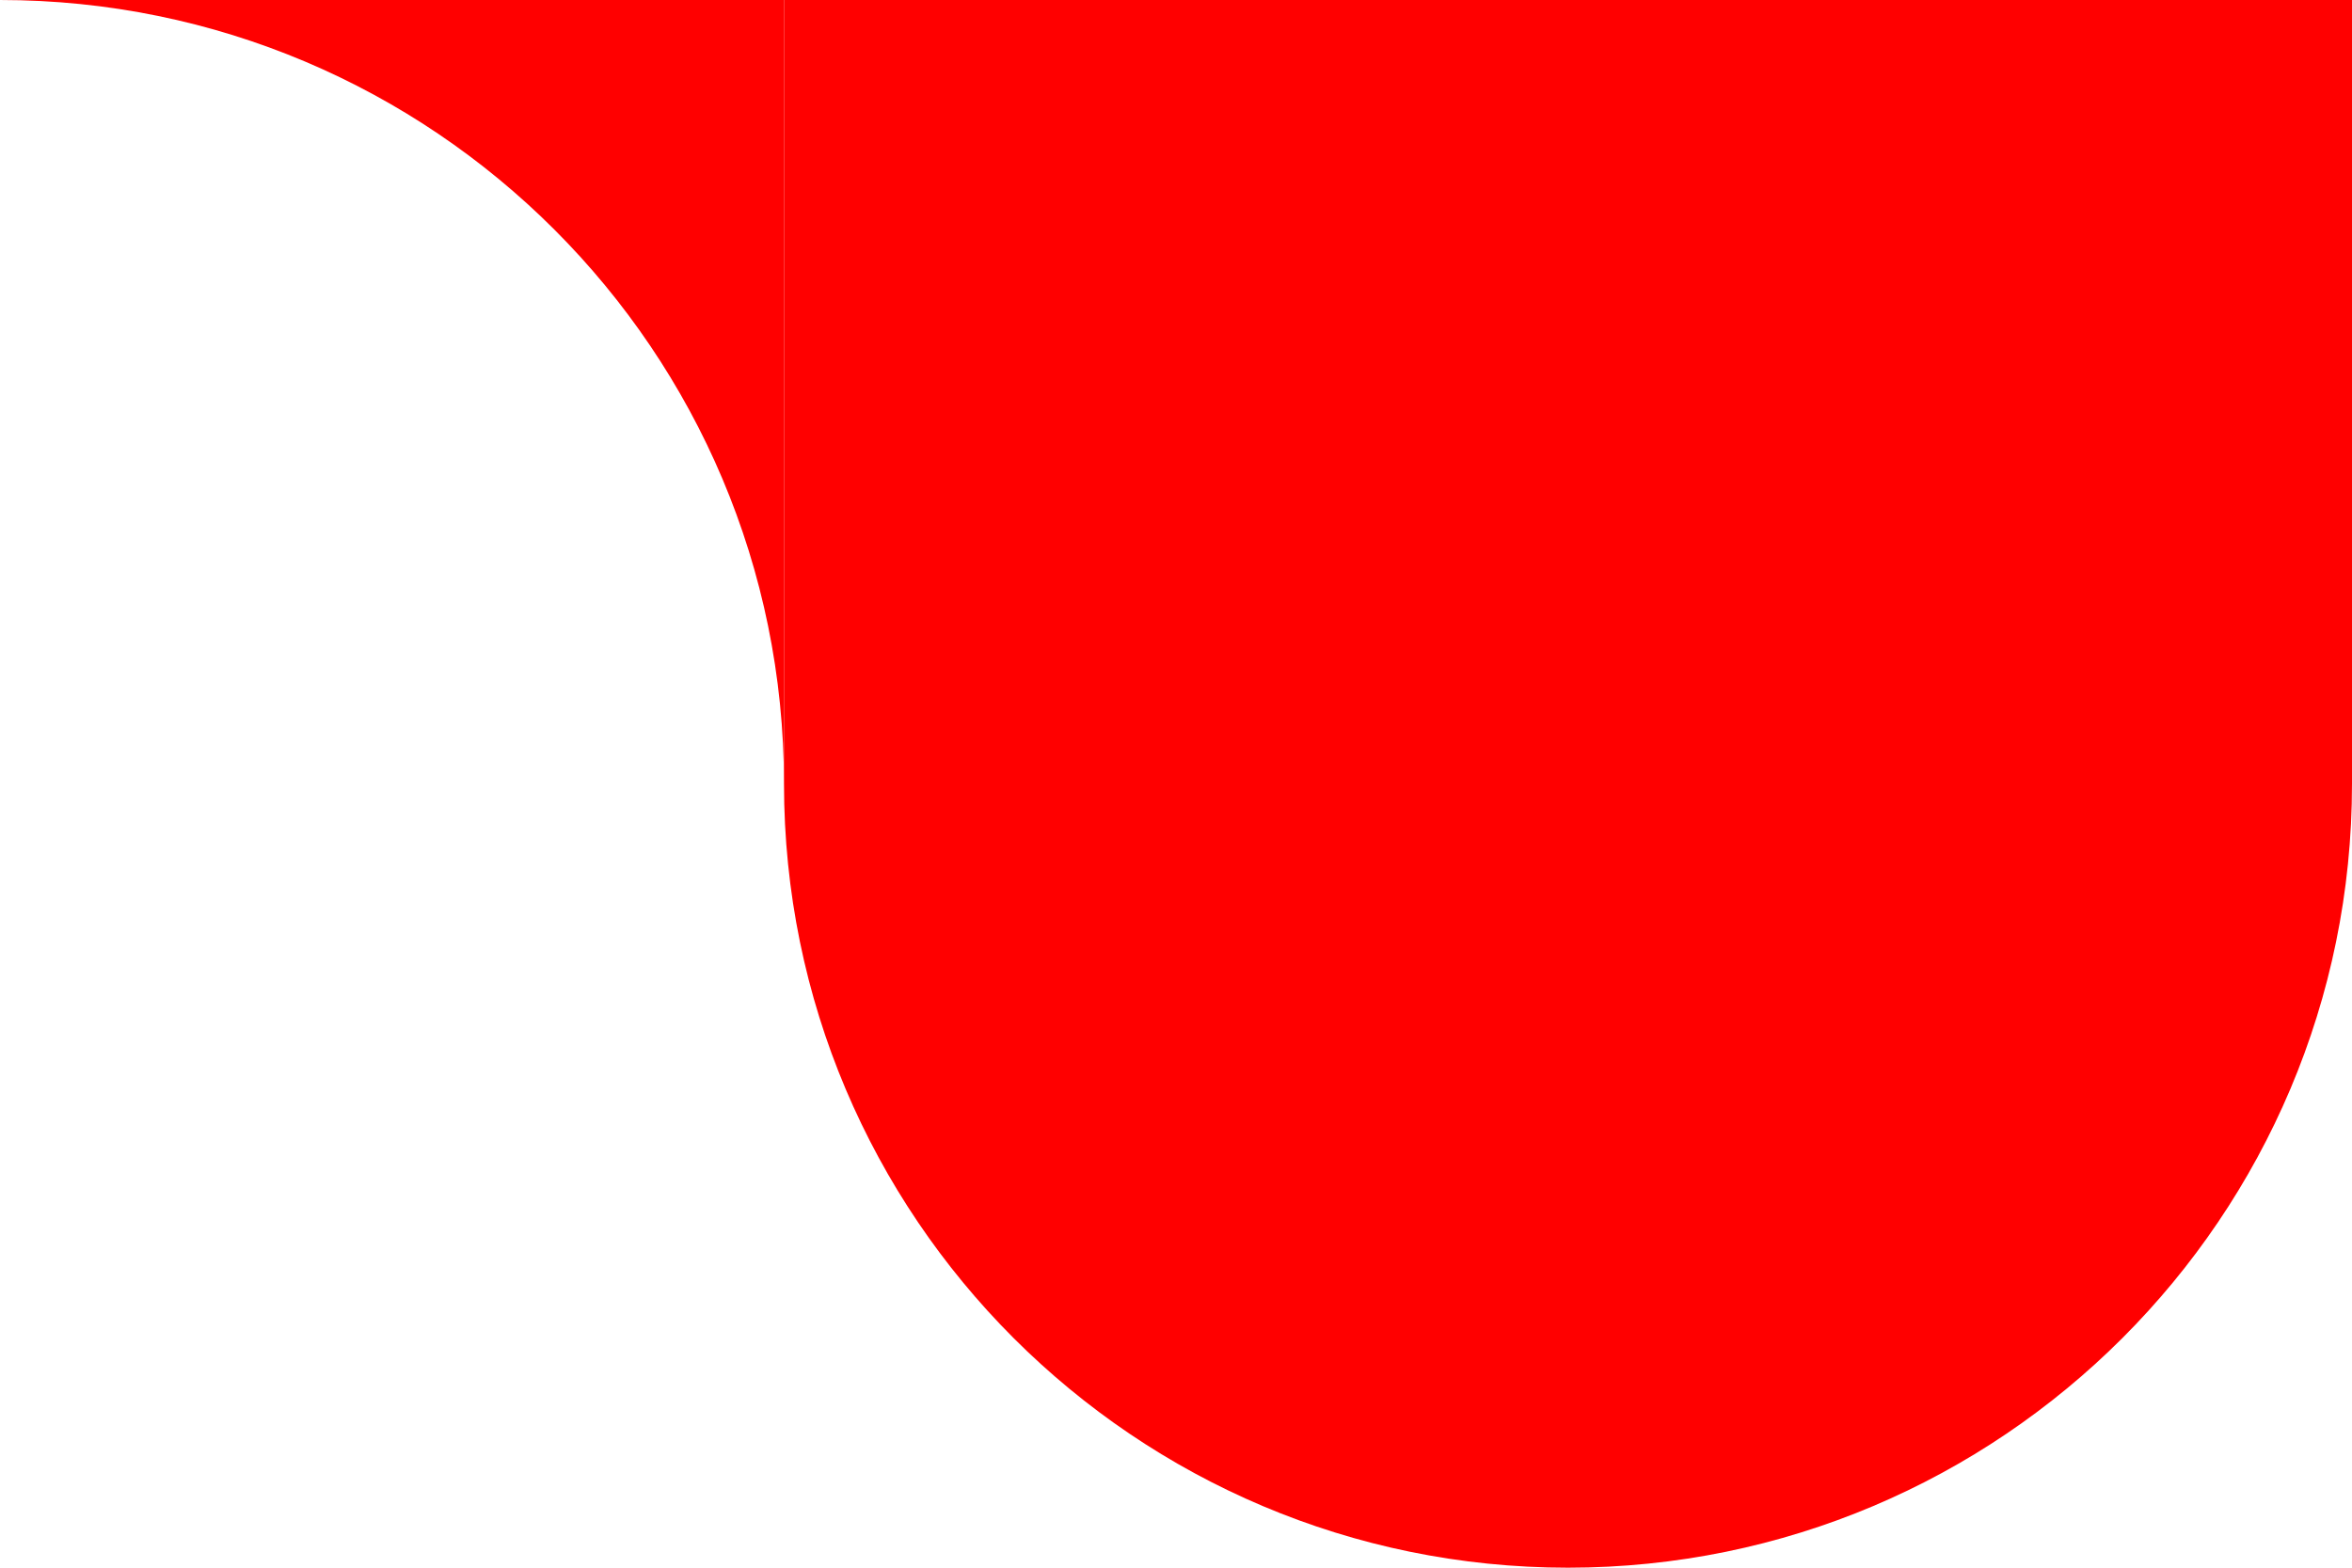 <svg width="150" height="100" viewBox="0 0 150 100" fill="none" xmlns="http://www.w3.org/2000/svg">
<path fill-rule="evenodd" clip-rule="evenodd" d="M50 0V50C50 22.386 27.614 0 0 0H50Z" fill="#FF0000"/>
<path d="M50 0H150V50C150 77.614 127.614 100 100 100V100C72.386 100 50 77.614 50 50V0Z" fill="#FF0000"/>
</svg>
